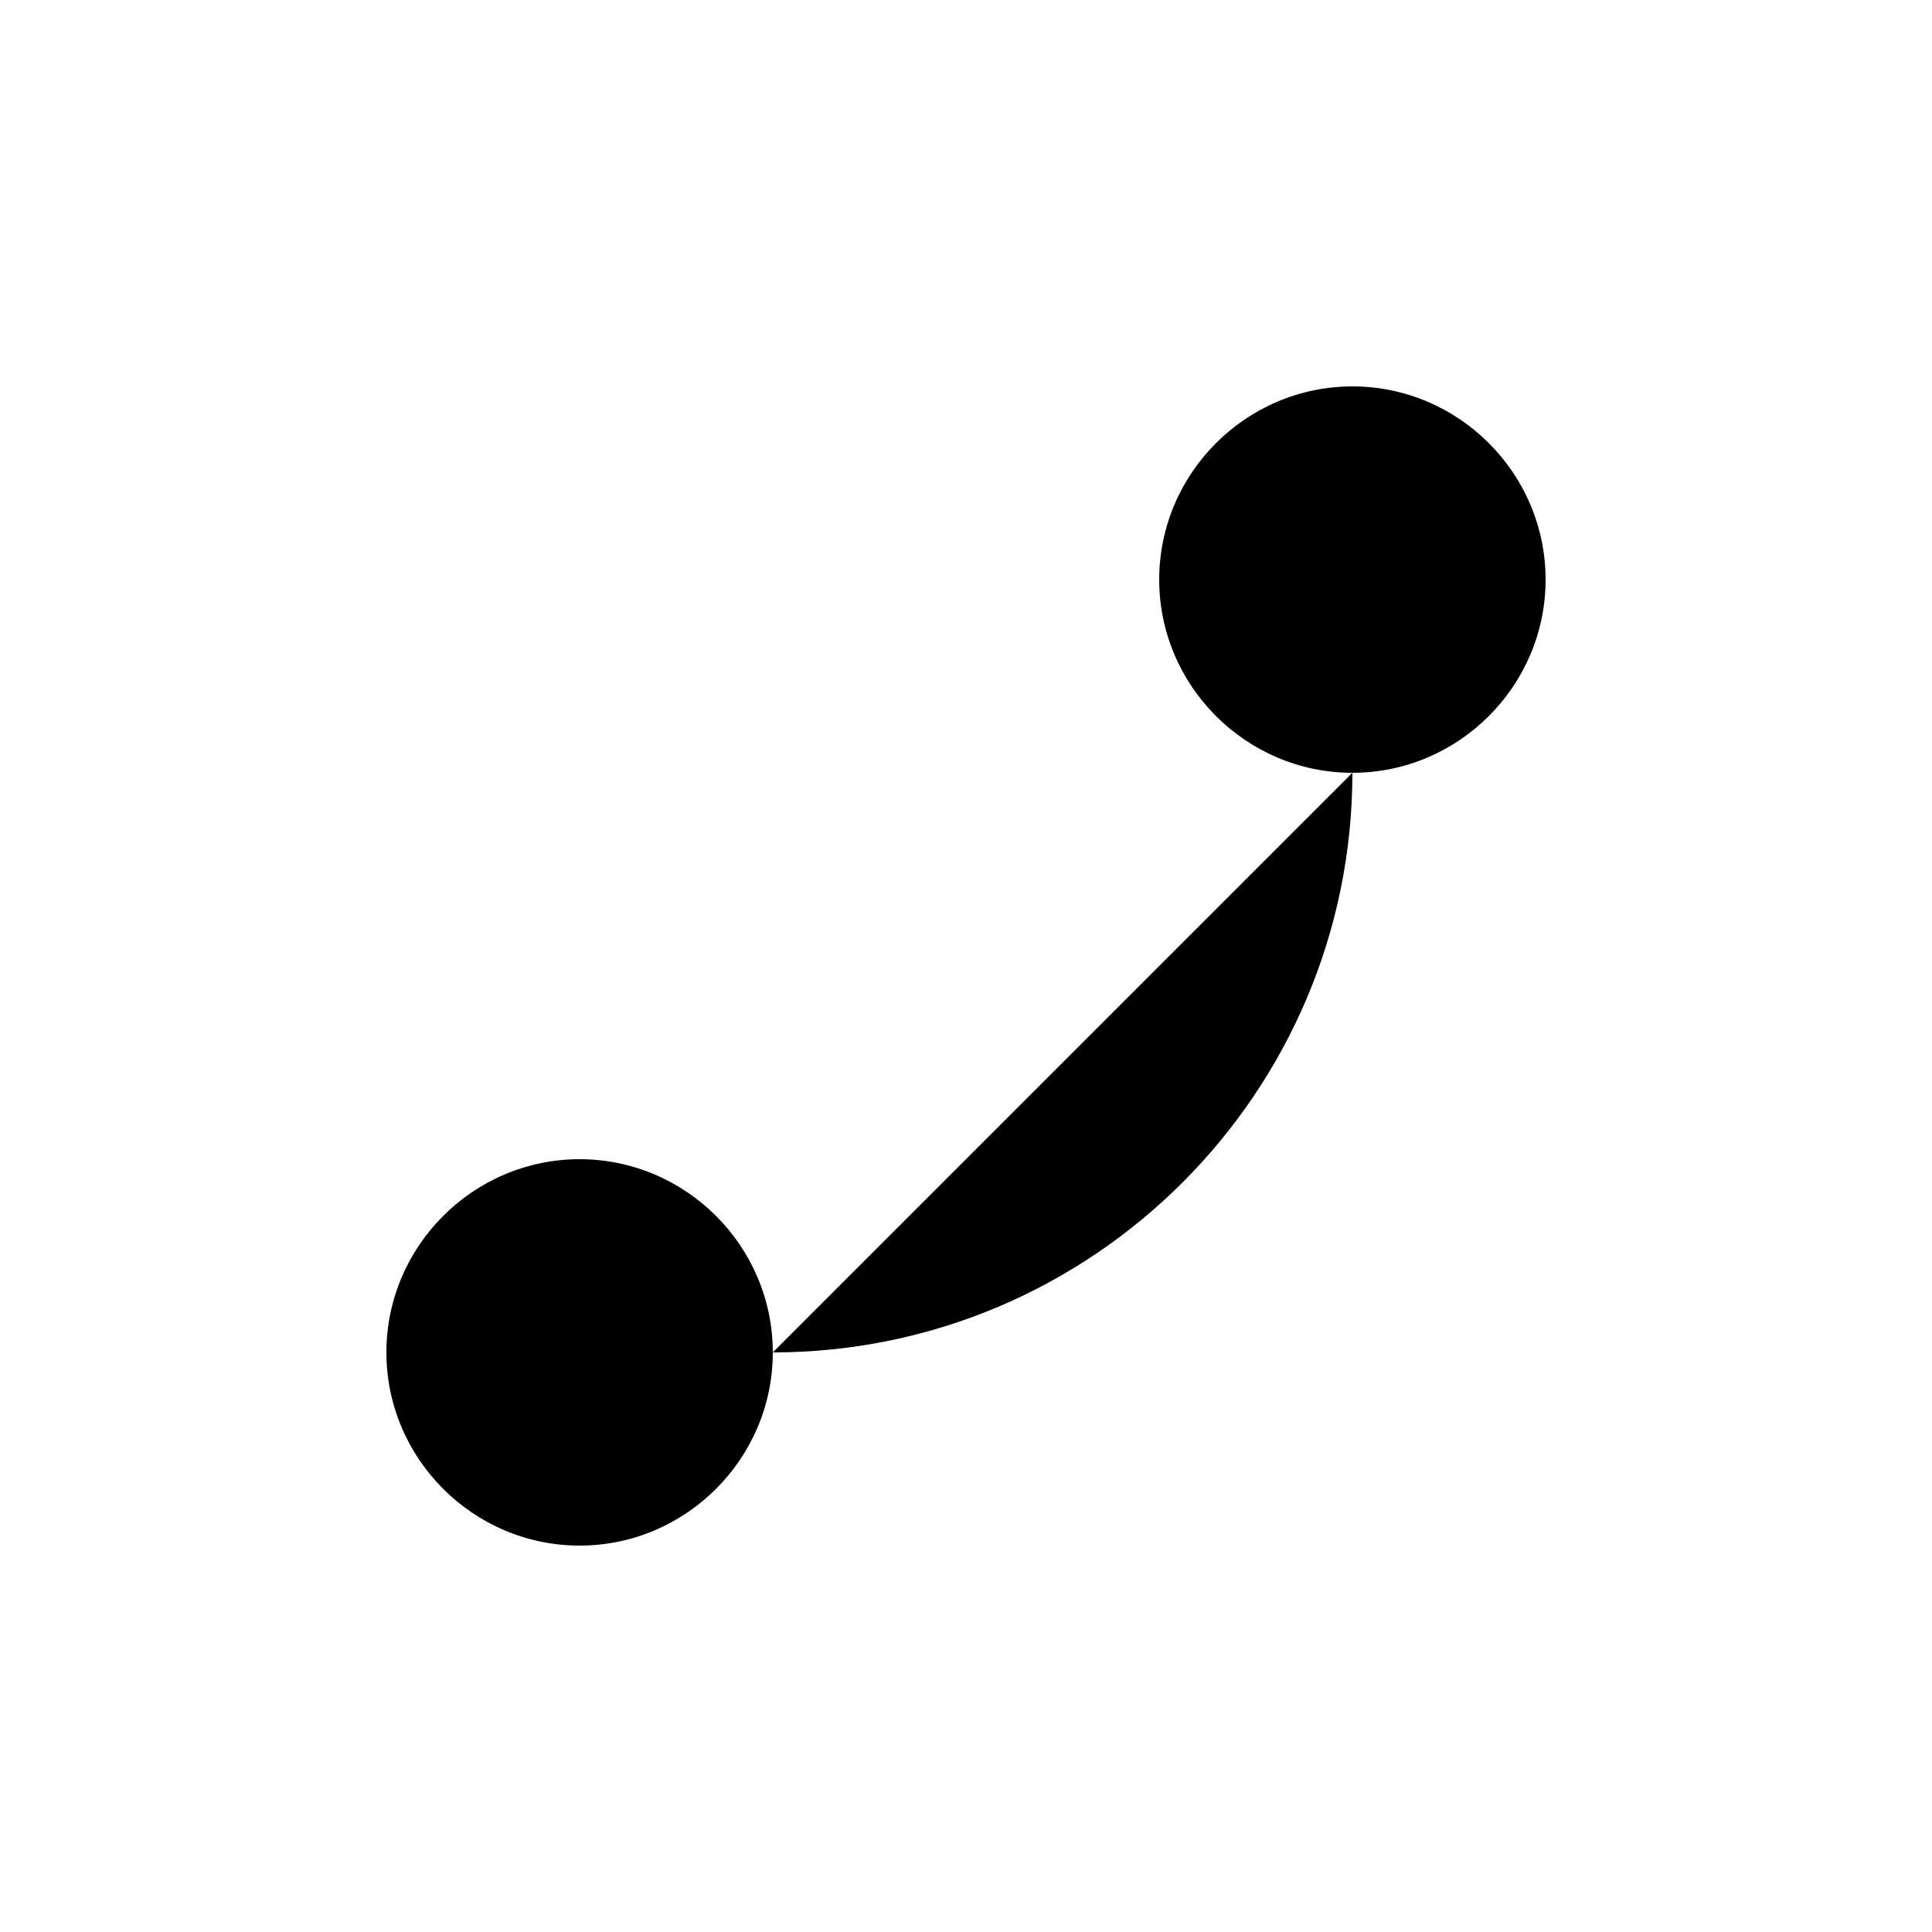 <?xml version="1.0" encoding="UTF-8"?>
<svg id="a" data-name="Layer 1" xmlns="http://www.w3.org/2000/svg" viewBox="0 0 20 20">
  <path d="m6,4v8m6-6c0,1.1.9,2,2,2s2-.9,2-2-.9-2-2-2-2,.9-2,2ZM4,14c0,1.1.9,2,2,2s2-.9,2-2-.9-2-2-2-2,.9-2,2Zm4,0c3.31,0,6-2.69,6-6"/>
</svg>